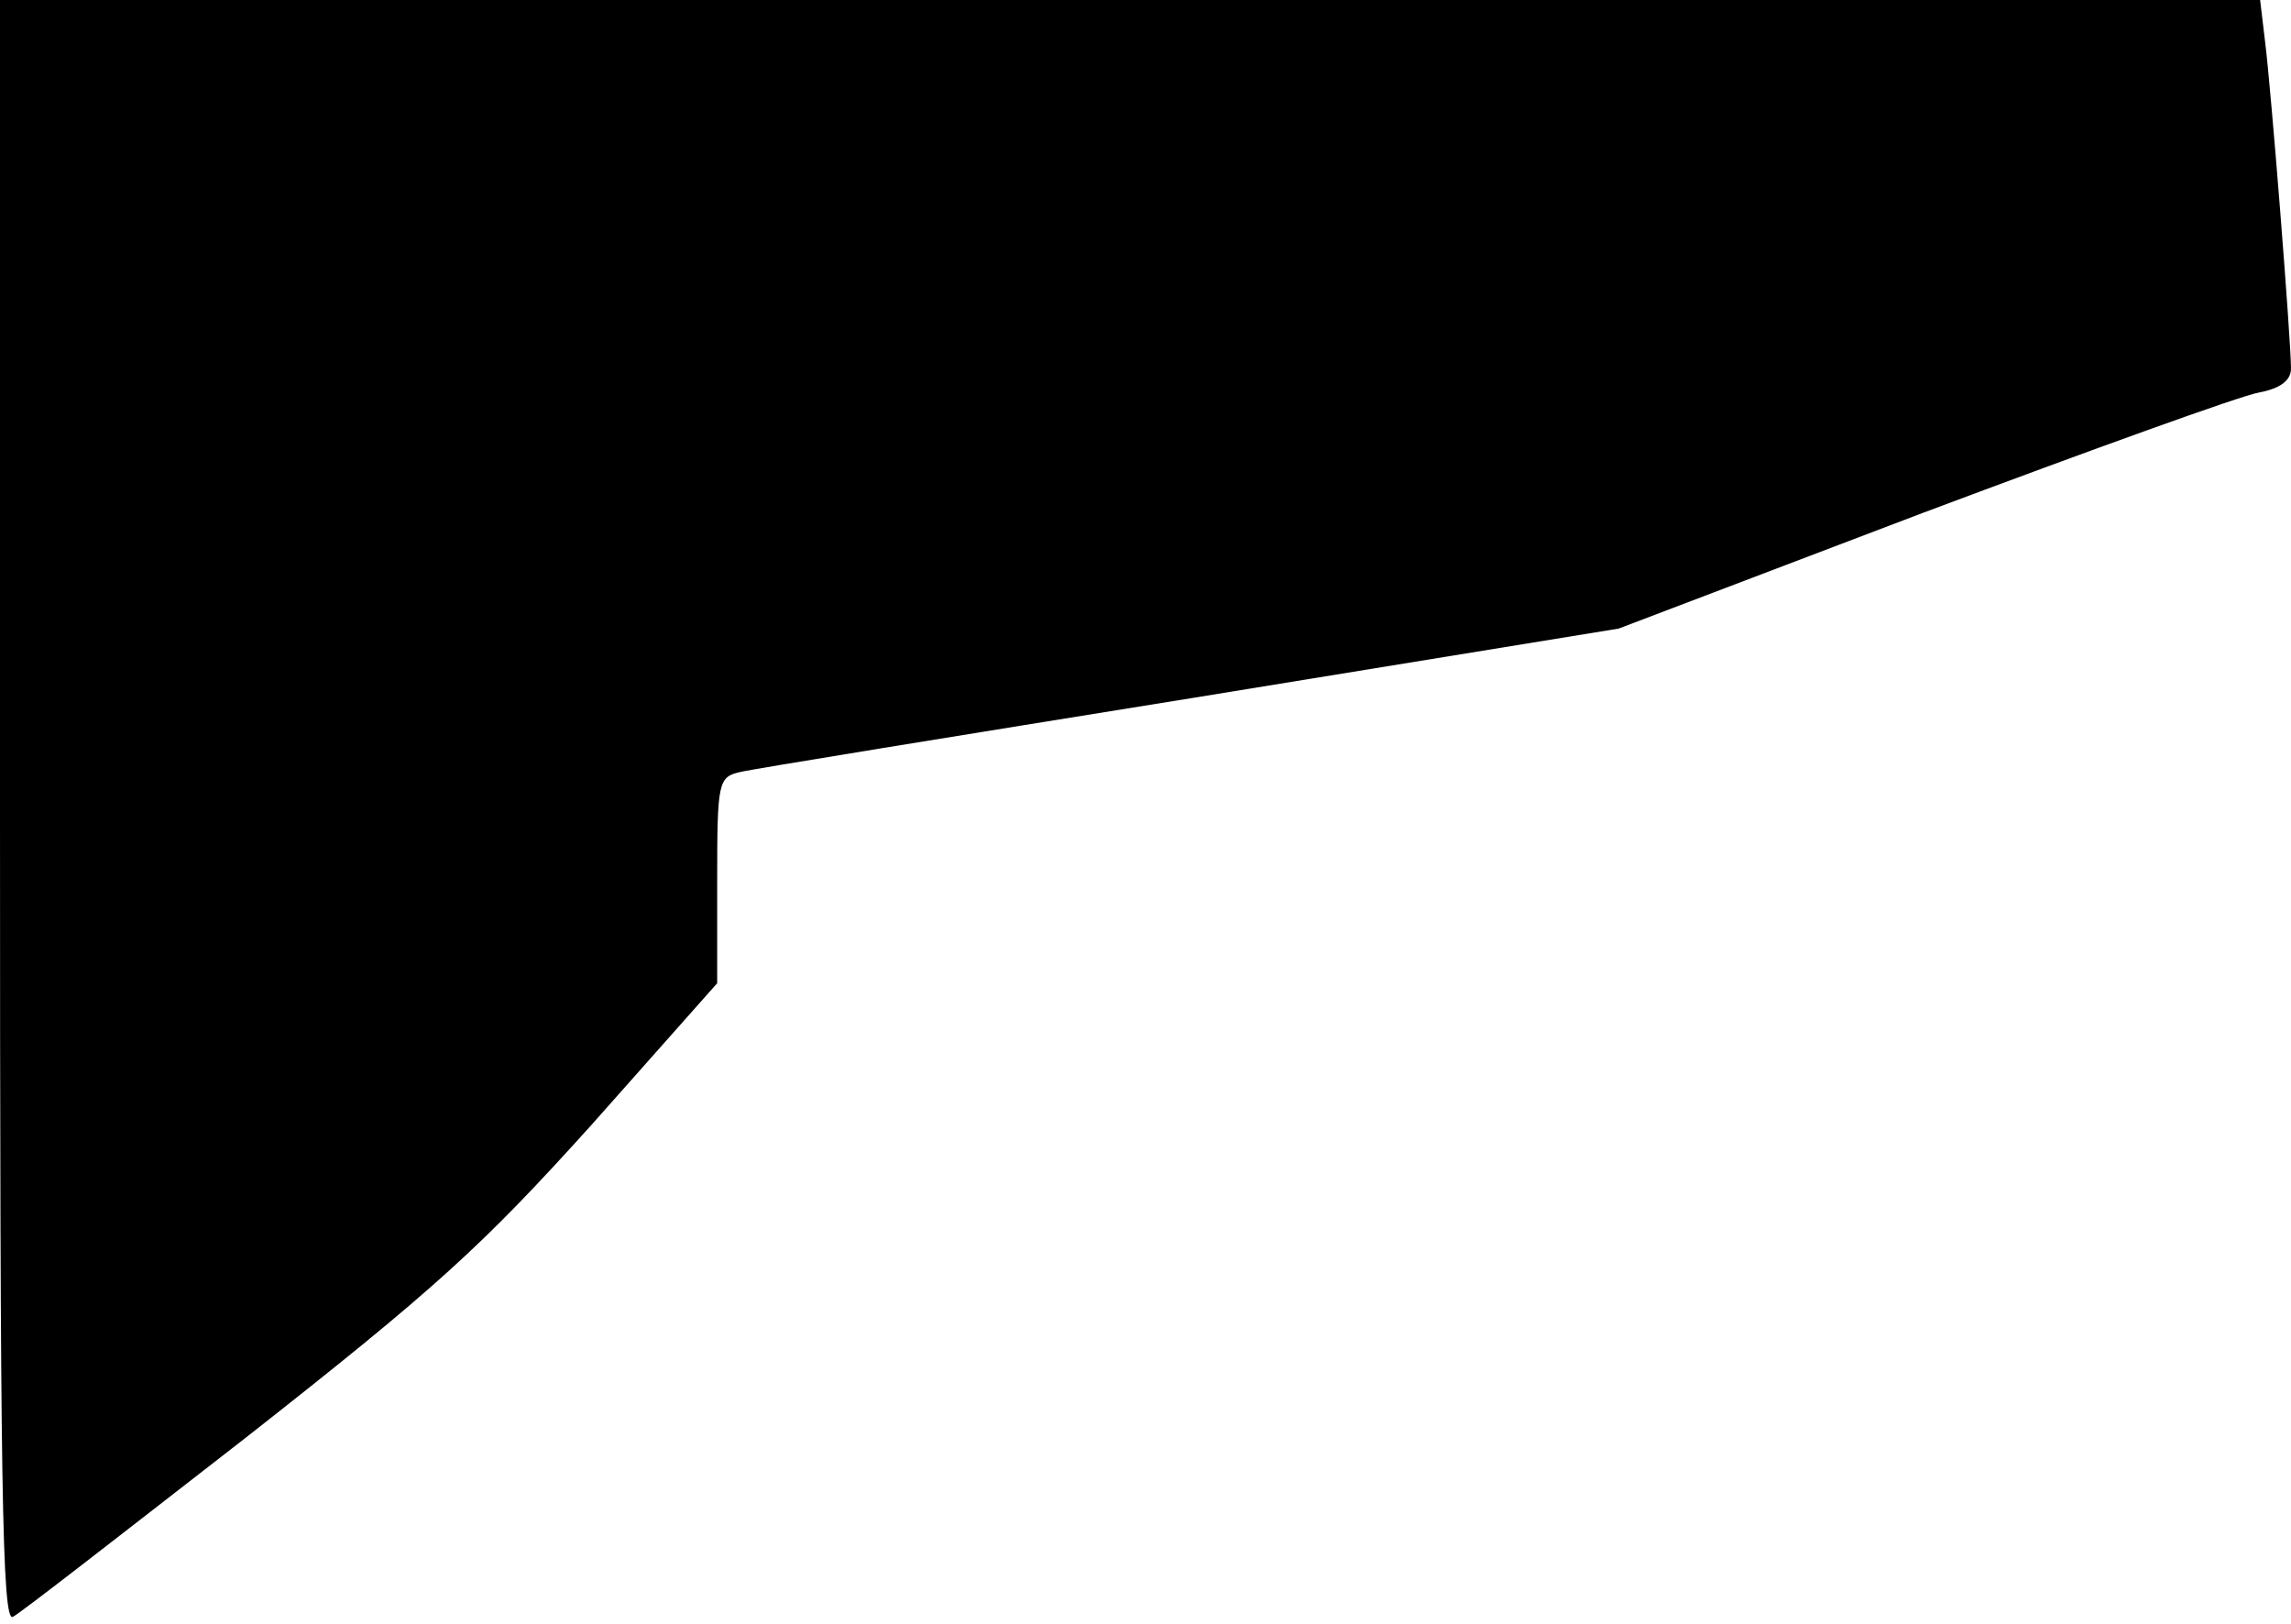 <?xml version="1.0" standalone="no"?>
<!DOCTYPE svg PUBLIC "-//W3C//DTD SVG 20010904//EN"
 "http://www.w3.org/TR/2001/REC-SVG-20010904/DTD/svg10.dtd">
<svg version="1.0" xmlns="http://www.w3.org/2000/svg"
 width="230pt" height="163pt" viewBox="0 0 230 163"
 preserveAspectRatio="xMidYMid meet">
<g transform="translate(0,163) scale(0.1,-0.1)"
fill="#000000" stroke="none">
<path fill="#000000" stroke="none" d="M0 815 c0 -677 2 -815 13 -808 8 4 113
86 234 180 191 150 237 192 347 314 l126 142 0 103 c0 99 1 104 23 109 12 3
216 36 452 74 l430 70 305 116 c168 63 320 118 338 121 21 4 32 12 32 24 0 28
-20 281 -26 328 l-5 42 -1135 0 -1134 0 0 -815z"/>
</g>
</svg>
